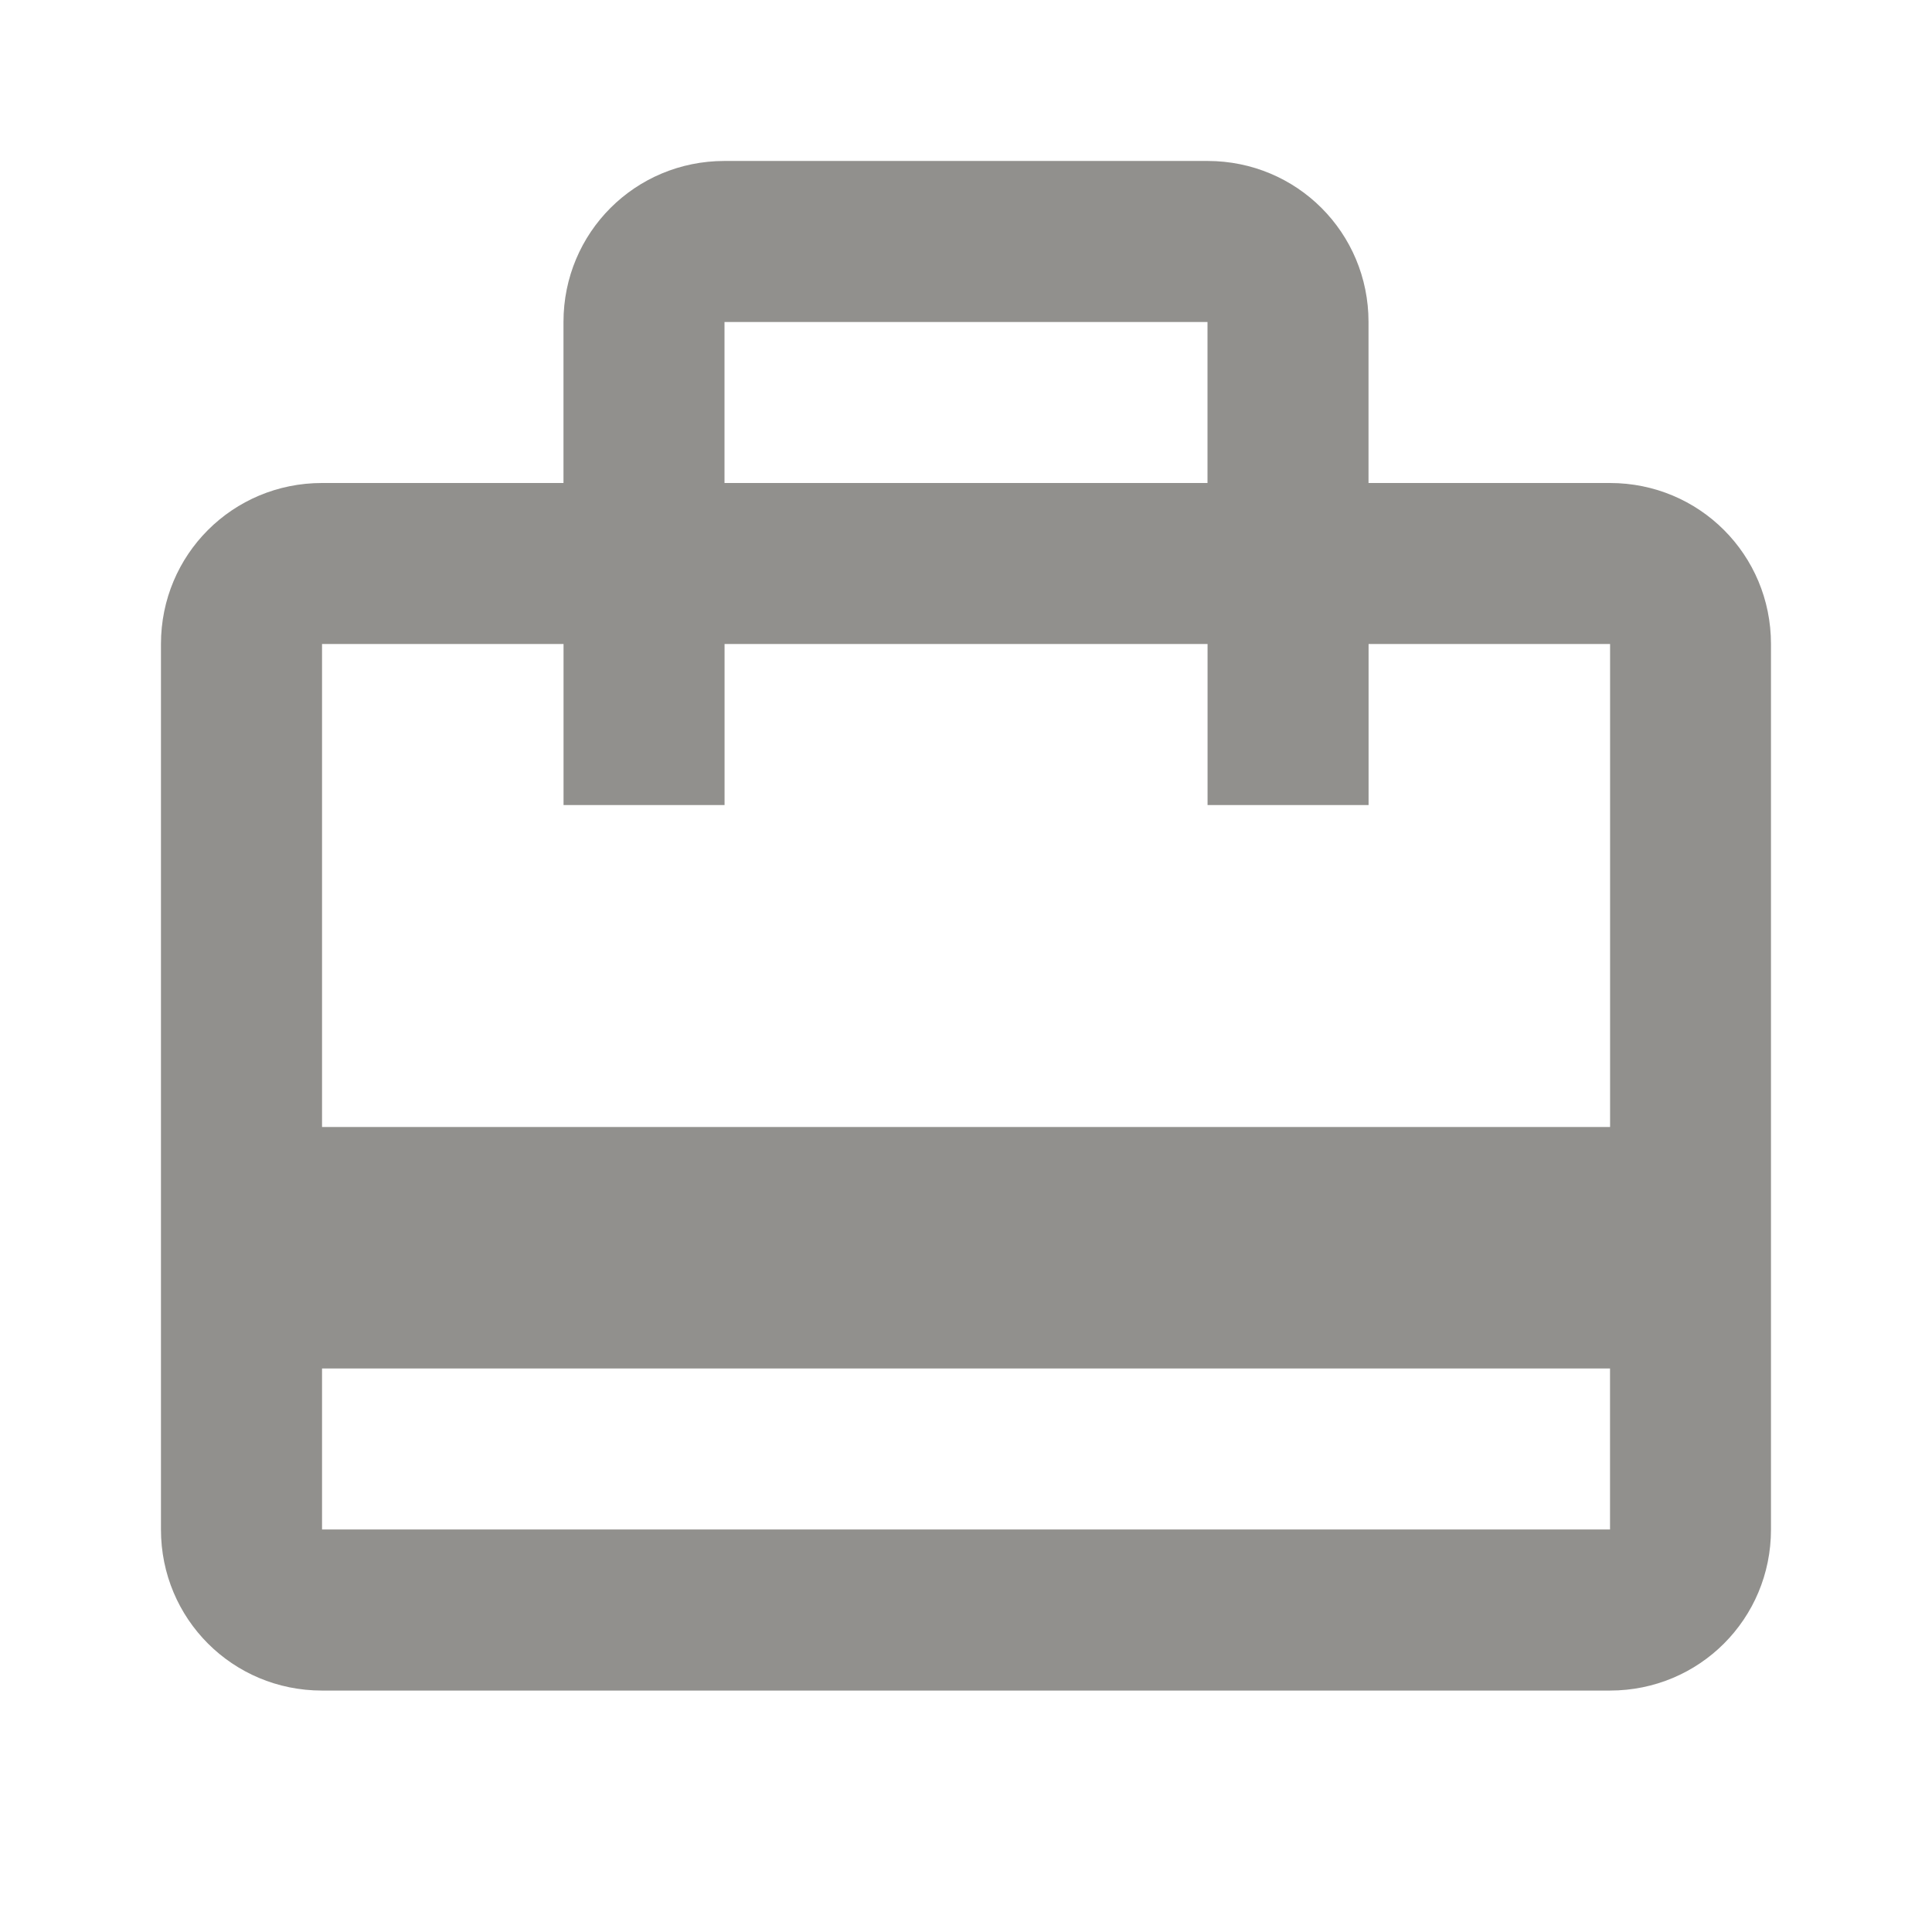 <!-- Generated by IcoMoon.io -->
<svg version="1.1" xmlns="http://www.w3.org/2000/svg" width="32" height="32" viewBox="0 0 32 32">
<title>mt-card_travel</title>
<path fill="#91908d" d="M26.667 8h-4v-2.667c0-1.48-1.187-2.667-2.667-2.667h-8c-1.48 0-2.667 1.187-2.667 2.667v2.667h-4c-1.48 0-2.667 1.187-2.667 2.667v14.667c0 1.48 1.187 2.667 2.667 2.667h21.333c1.48 0 2.667-1.187 2.667-2.667v-14.667c0-1.48-1.187-2.667-2.667-2.667v0zM12 5.333h8v2.667h-8v-2.667zM26.667 25.333h-21.333v-2.667h21.333v2.667zM26.667 18.667h-21.333v-8h4v2.667h2.667v-2.667h8v2.667h2.667v-2.667h4v8z"></path>
</svg>
